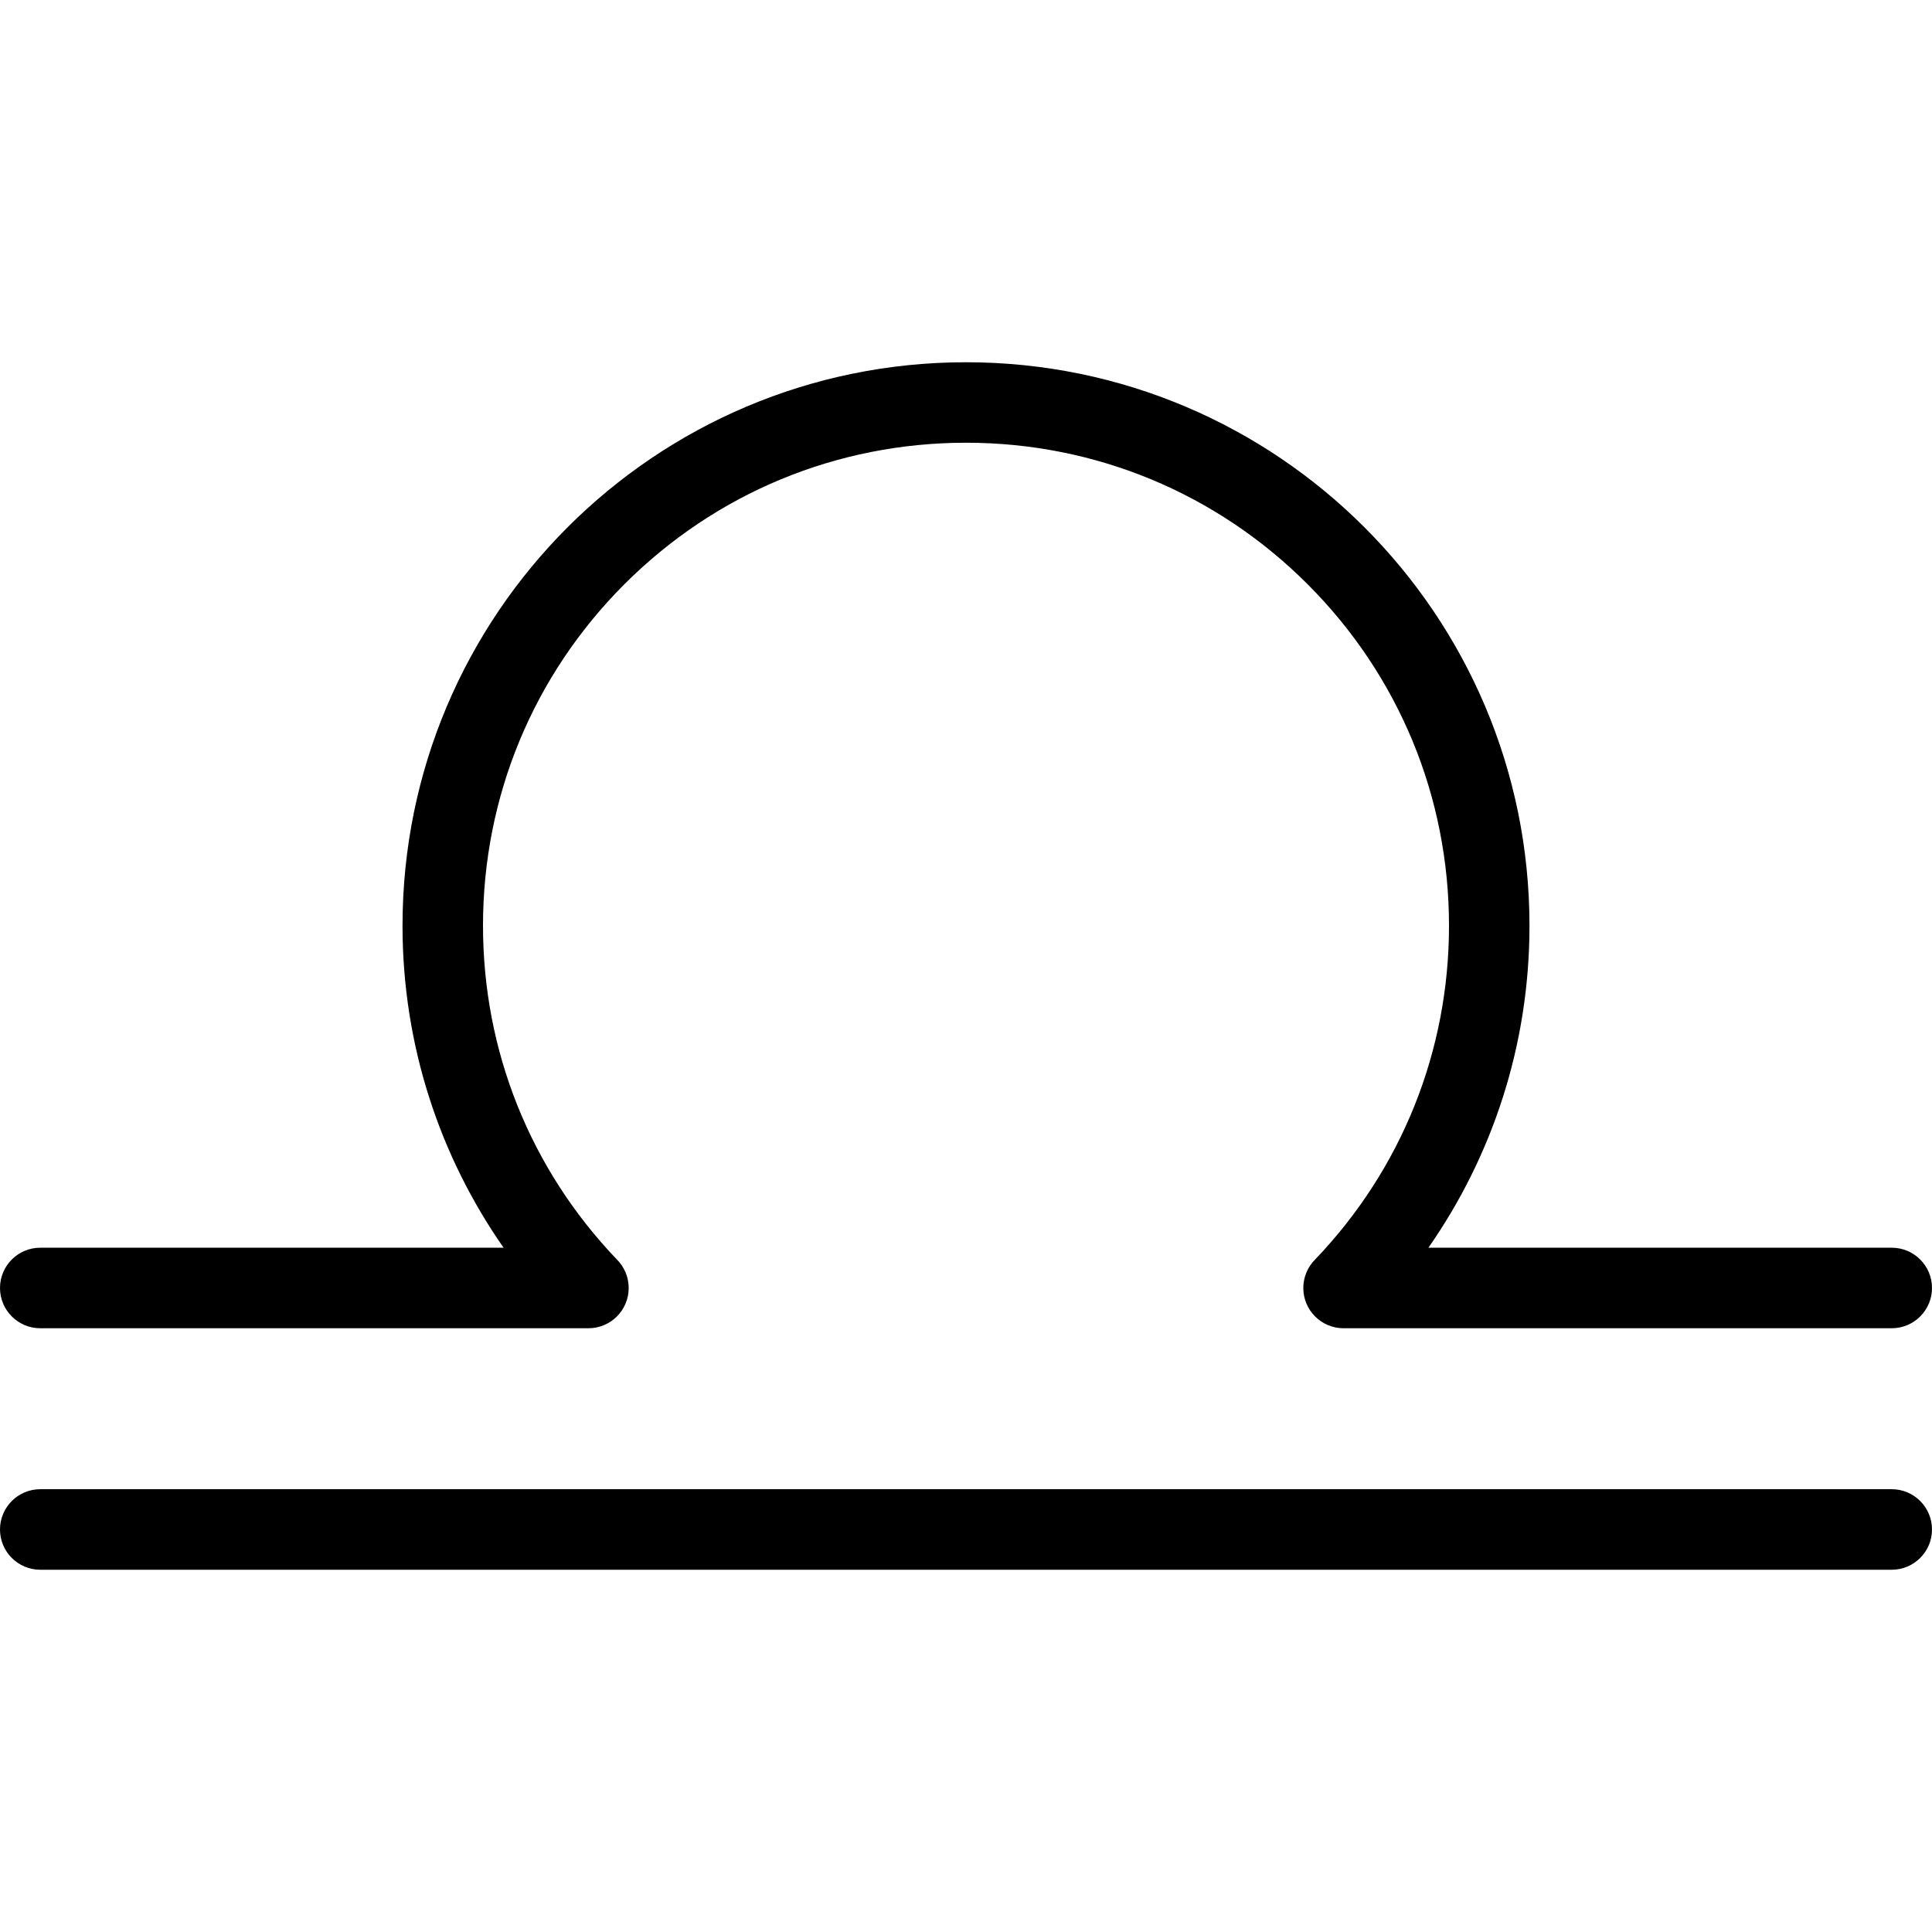 <!-- icon666.com - MILLIONS vector ICONS FREE --><svg version="1.1" id="Layer_1" xmlns="http://www.w3.org/2000/svg" xmlns:xlink="http://www.w3.org/1999/xlink" x="0px" y="0px" viewBox="0 0 512 512" style="enable-background:new 0 0 512 512;" xml:space="preserve"><g><g><g><path d="M501.328,394.656H10.672C4.781,394.656,0,399.438,0,405.328S4.781,416,10.672,416h490.656 c5.891,0,10.672-4.781,10.672-10.672S507.219,394.656,501.328,394.656z"></path><path d="M10.672,352h145.266c5.906,0,10.672-4.781,10.672-10.672c0-2.969-1.219-5.672-3.188-7.609 C140.562,309.812,128,278.531,128,245.328c0-34.188,13.312-66.328,37.484-90.516c24.188-24.172,56.328-37.484,90.516-37.484 s66.328,13.312,90.516,37.484C370.688,179,384,211.141,384,245.328c0,33.203-12.562,64.484-35.422,88.391 c-1.969,1.938-3.188,4.641-3.188,7.609c0,5.891,4.766,10.672,10.672,10.672h145.266c5.891,0,10.672-4.781,10.672-10.672 s-4.781-10.672-10.672-10.672H378.547c16.875-24.188,26.781-53.594,26.781-85.328C405.328,162.859,338.469,96,256,96 s-149.328,66.859-149.328,149.328c0,31.734,9.906,61.141,26.781,85.328H10.672C4.781,330.656,0,335.438,0,341.328 S4.781,352,10.672,352z"></path></g></g></g></svg>